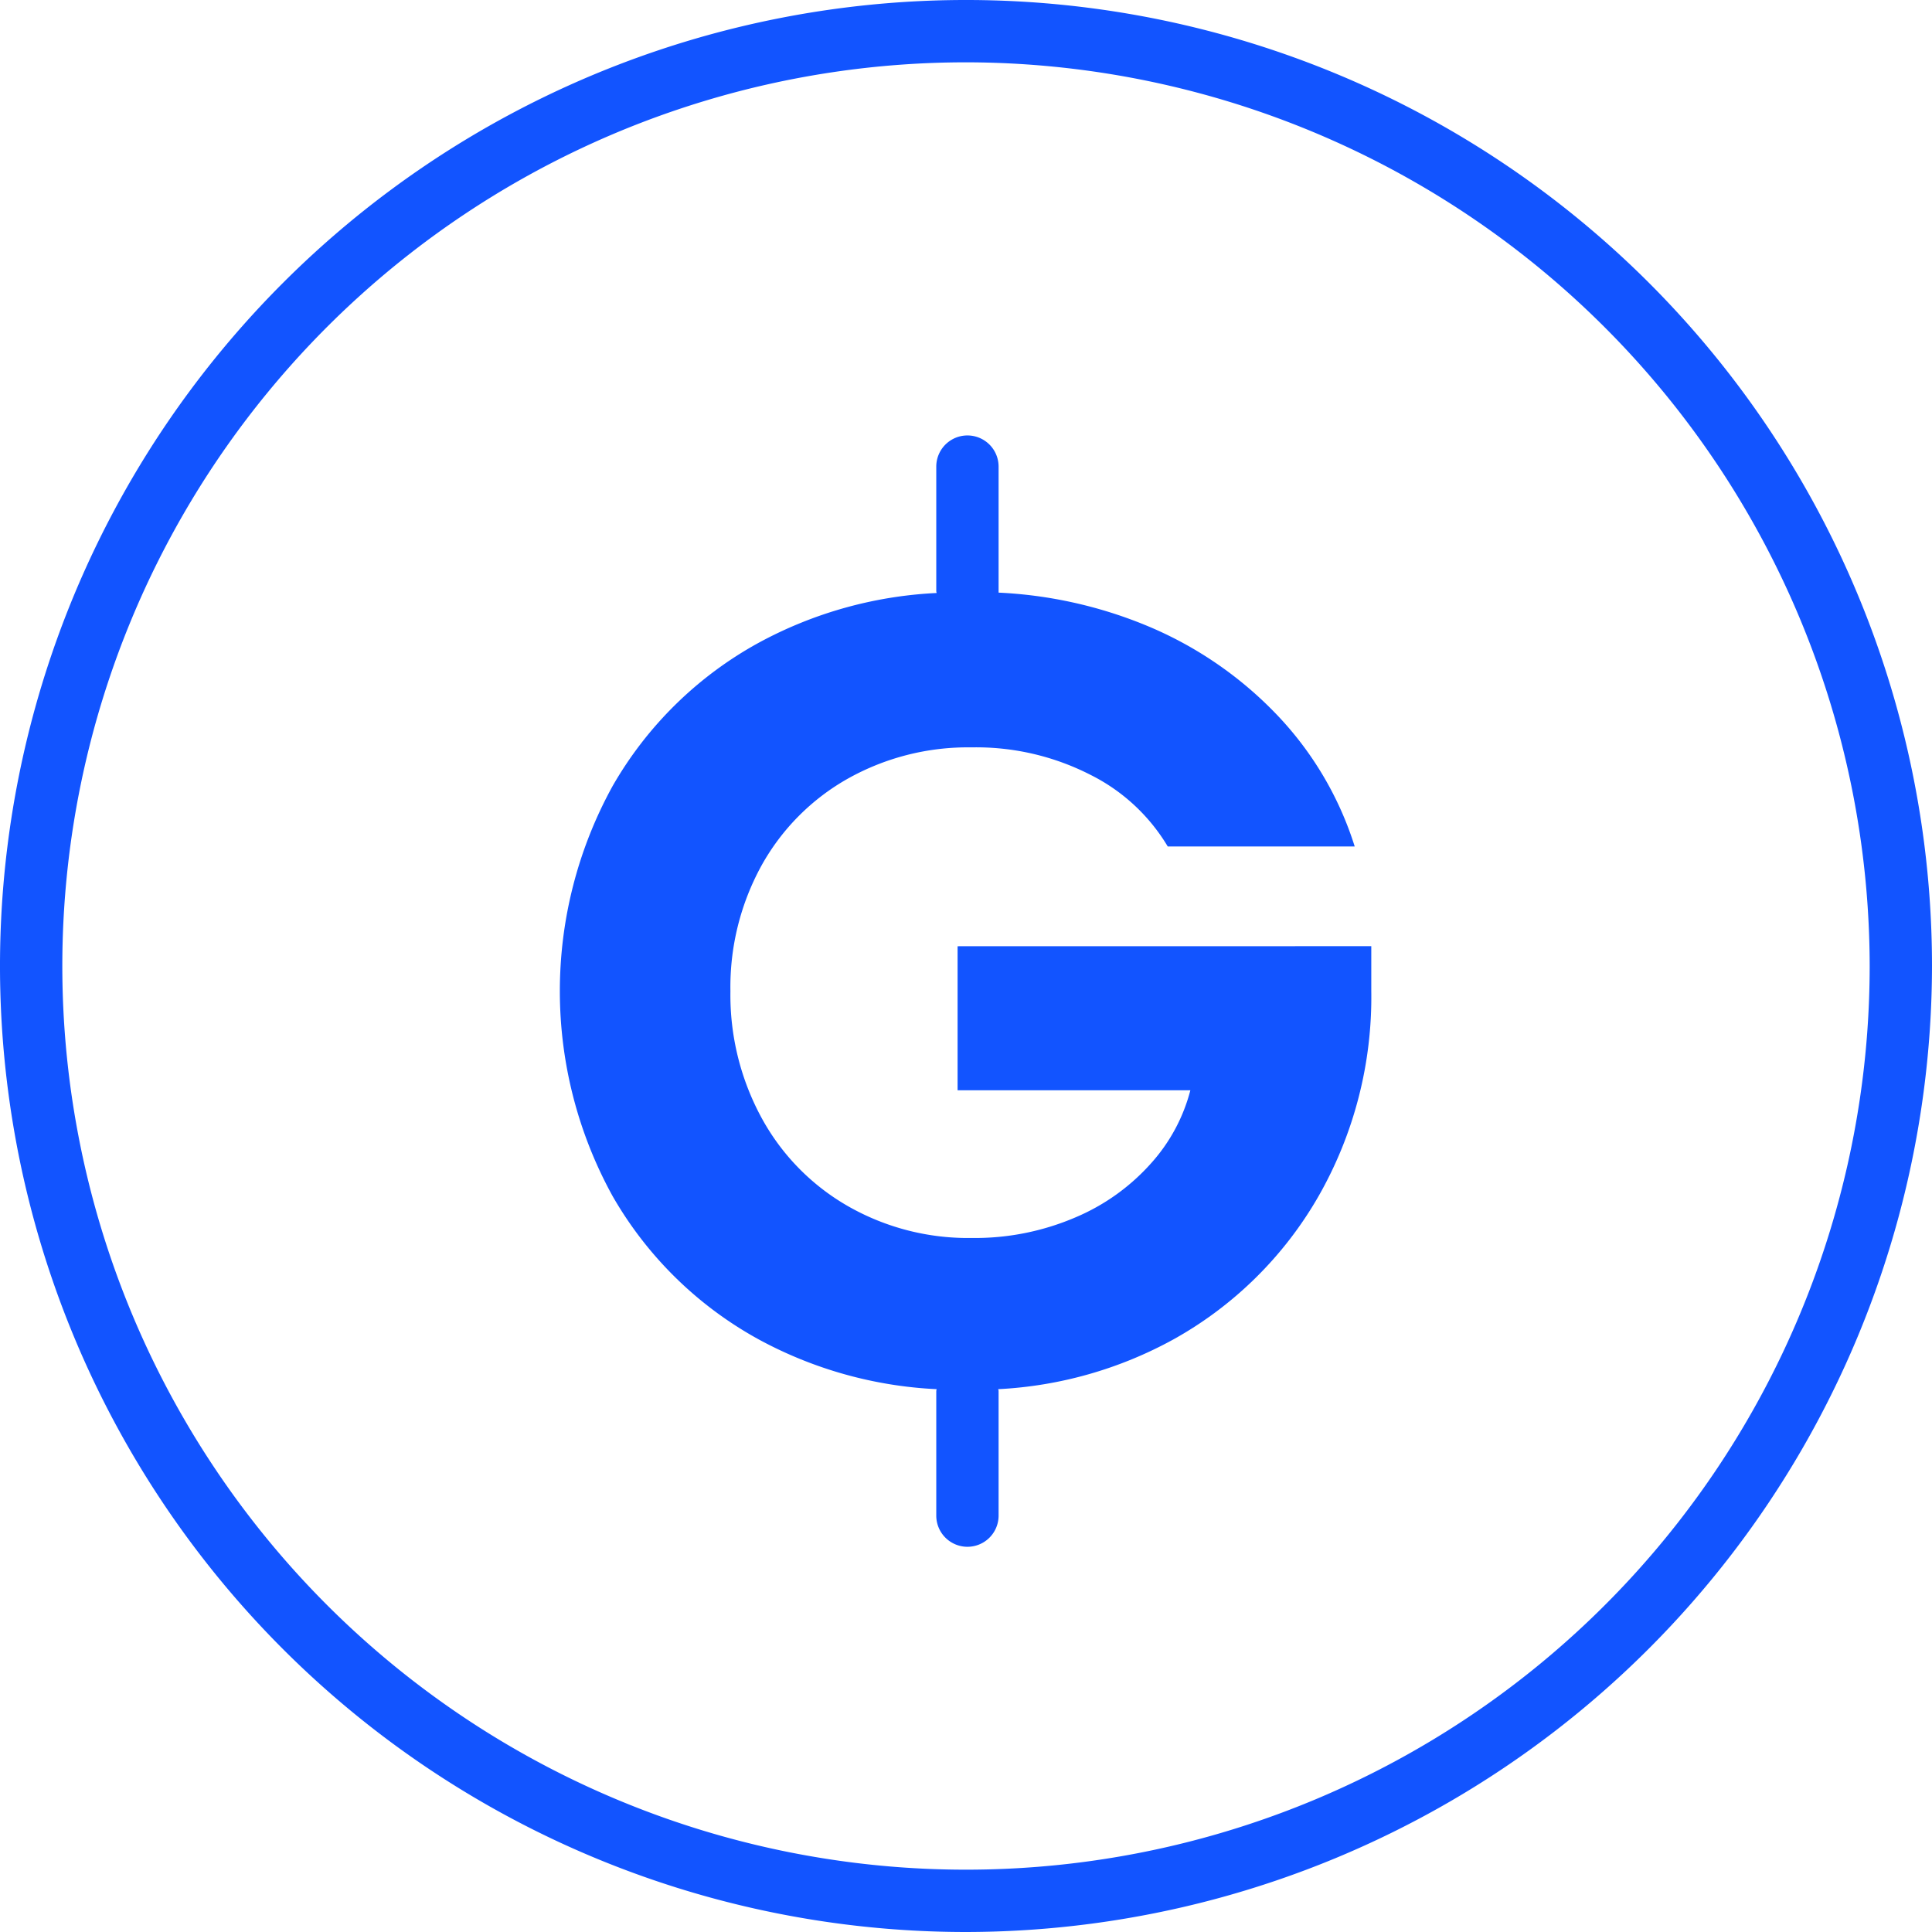 <svg xmlns="http://www.w3.org/2000/svg" width="31" height="31" viewBox="0 0 31 31">
  <g id="그룹_14" data-name="그룹 14" transform="translate(-467.693 -272.646)">
    <g id="그룹_10" data-name="그룹 10">
      <path id="패스_9" data-name="패스 9" d="M483.193,303.646a15.5,15.5,0,1,1,15.5-15.5A15.518,15.518,0,0,1,483.193,303.646Zm0-30a14.5,14.5,0,1,0,14.5,14.5A14.516,14.516,0,0,0,483.193,273.646Z" fill="#1254ff"/>
    </g>
    <path id="패스_10" data-name="패스 10" d="M483.058,287.829v2.311h3.735a2.8,2.8,0,0,1-.622,1.162,3.387,3.387,0,0,1-1.223.878,4.09,4.09,0,0,1-1.665.33A3.884,3.884,0,0,1,481.3,292a3.634,3.634,0,0,1-1.387-1.417,4.127,4.127,0,0,1-.5-2.033,4.045,4.045,0,0,1,.5-2.018,3.615,3.615,0,0,1,1.387-1.394,3.939,3.939,0,0,1,1.98-.5,4.027,4.027,0,0,1,1.913.442,3.01,3.01,0,0,1,1.237,1.148h3a5.4,5.4,0,0,0-1.222-2.085,6.135,6.135,0,0,0-2.145-1.47,7.079,7.079,0,0,0-2.347-.518c0-.008,0-.014,0-.022v-2a.5.5,0,0,0-1,0v2a.229.229,0,0,0,.006.028,6.64,6.64,0,0,0-2.858.8,6.058,6.058,0,0,0-2.34,2.295,6.816,6.816,0,0,0,0,6.585,6.065,6.065,0,0,0,2.34,2.295,6.64,6.64,0,0,0,2.858.8.3.3,0,0,0-.006.029v2a.5.5,0,0,0,1,0v-2c0-.01-.005-.019-.006-.029a6.513,6.513,0,0,0,2.814-.8,6.1,6.1,0,0,0,2.325-2.295,6.445,6.445,0,0,0,.847-3.293v-.72Z" fill="#1254ff"/>
  </g>
</svg>
